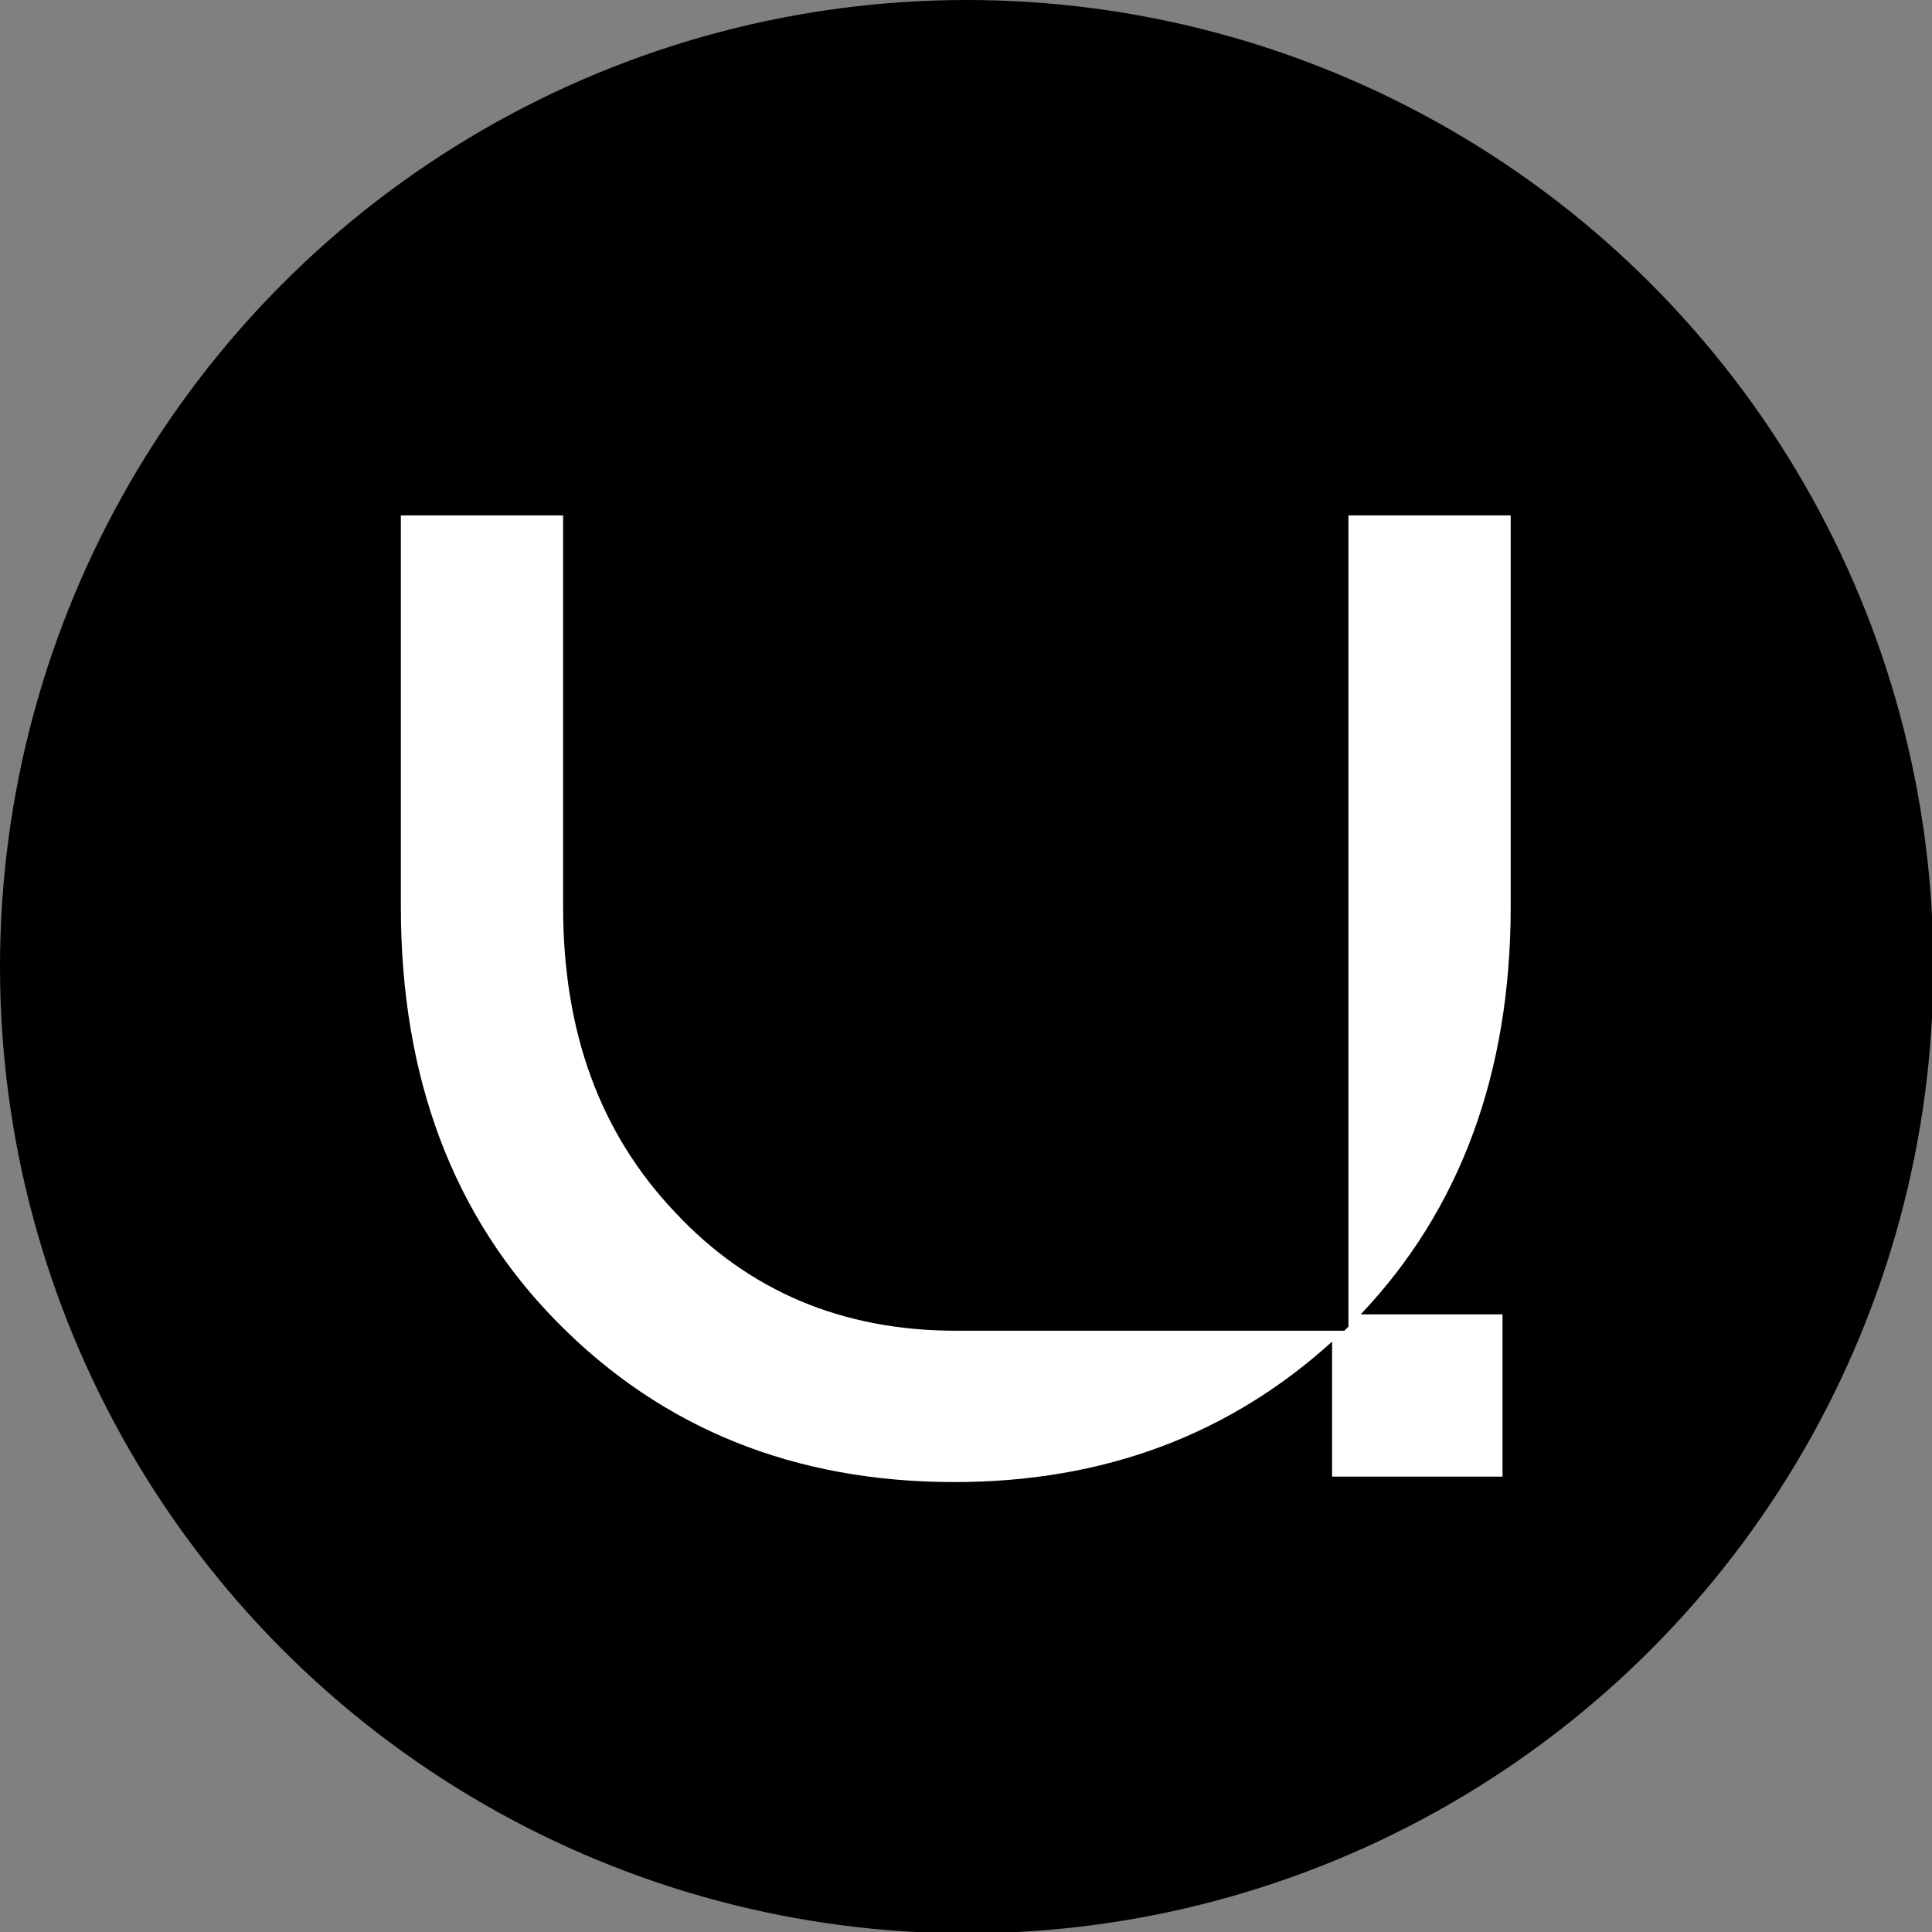 <?xml version="1.0" encoding="utf-8"?>
<!-- Generator: Adobe Illustrator 23.0.1, SVG Export Plug-In . SVG Version: 6.00 Build 0)  -->
<svg version="1.1" id="Слой_1" xmlns="http://www.w3.org/2000/svg" xmlns:xlink="http://www.w3.org/1999/xlink" x="0px" y="0px"
	 viewBox="0 0 141.7 141.7" style="enable-background:new 0 0 141.7 141.7;" xml:space="preserve">
<rect x="0" y="0" width="141.7" height="141.7" fill="#808080" stroke="none"/>
<style type="text/css">
	.st0{fill:#FFFFFF;}
</style>
<circle cx="70.9" cy="70.9" r="70.9"/>
<path class="st0" d="M110.7,37.8H98.9v59.5c0,0-0.3,0.3-0.3,0.3l0,0H70.1c-8.3,0-15.2-2.9-20.6-8.7c-5.5-5.8-8.2-13.2-8.2-22.4V37.8
	H29.4v28.7c0,12.5,3.8,22.7,11.5,30.5c7.7,7.8,17.4,11.7,29.1,11.7c11,0,20.2-3.5,27.7-10.3v9.9h12.5V96.4H99.8
	c7.3-7.7,11-17.7,11-29.9V37.8z"/>
</svg>
